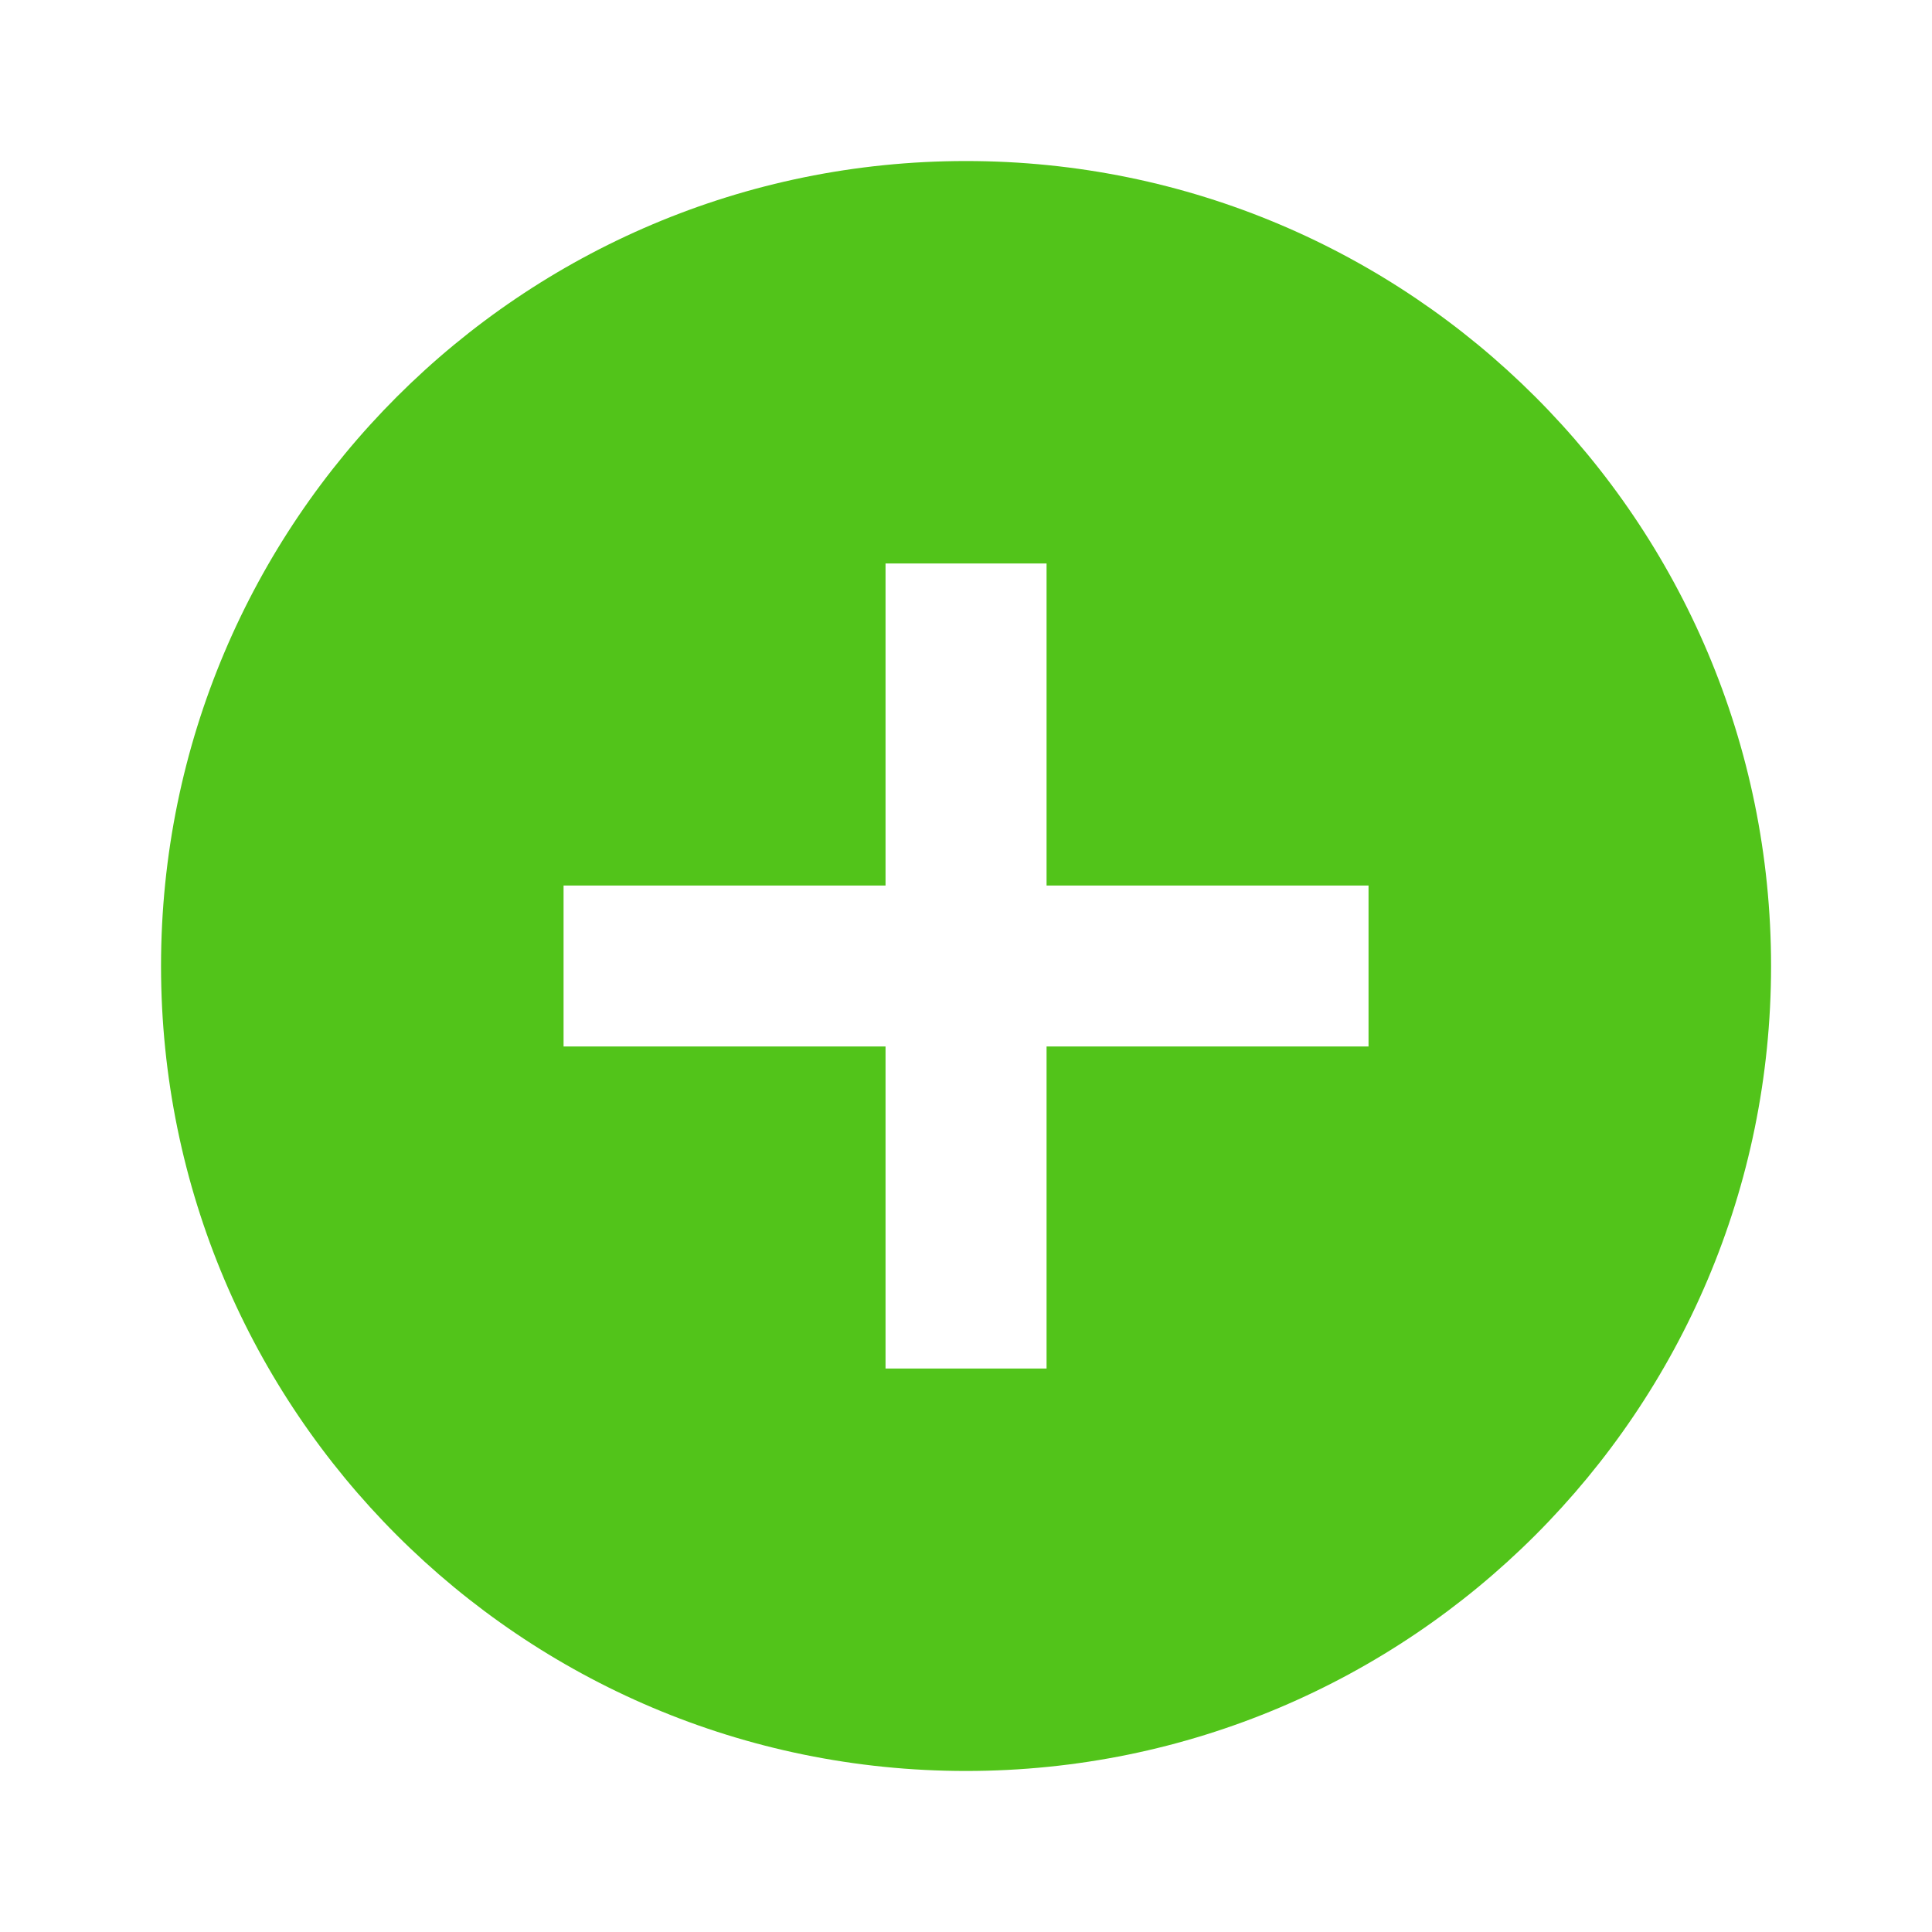 <svg width="20" height="20" viewBox="0 0 20 20" fill="none" xmlns="http://www.w3.org/2000/svg">
<path d="M10 18.333C5.398 18.333 1.667 14.602 1.667 10C1.667 5.398 5.398 1.667 10 1.667C14.603 1.667 18.334 5.398 18.334 10C18.334 14.602 14.603 18.333 10 18.333ZM9.167 9.167H5.834V10.833H9.167V14.167H10.834V10.833H14.167V9.167H10.834V5.833H9.167V9.167Z" fill="#52C41A"/>
</svg>
